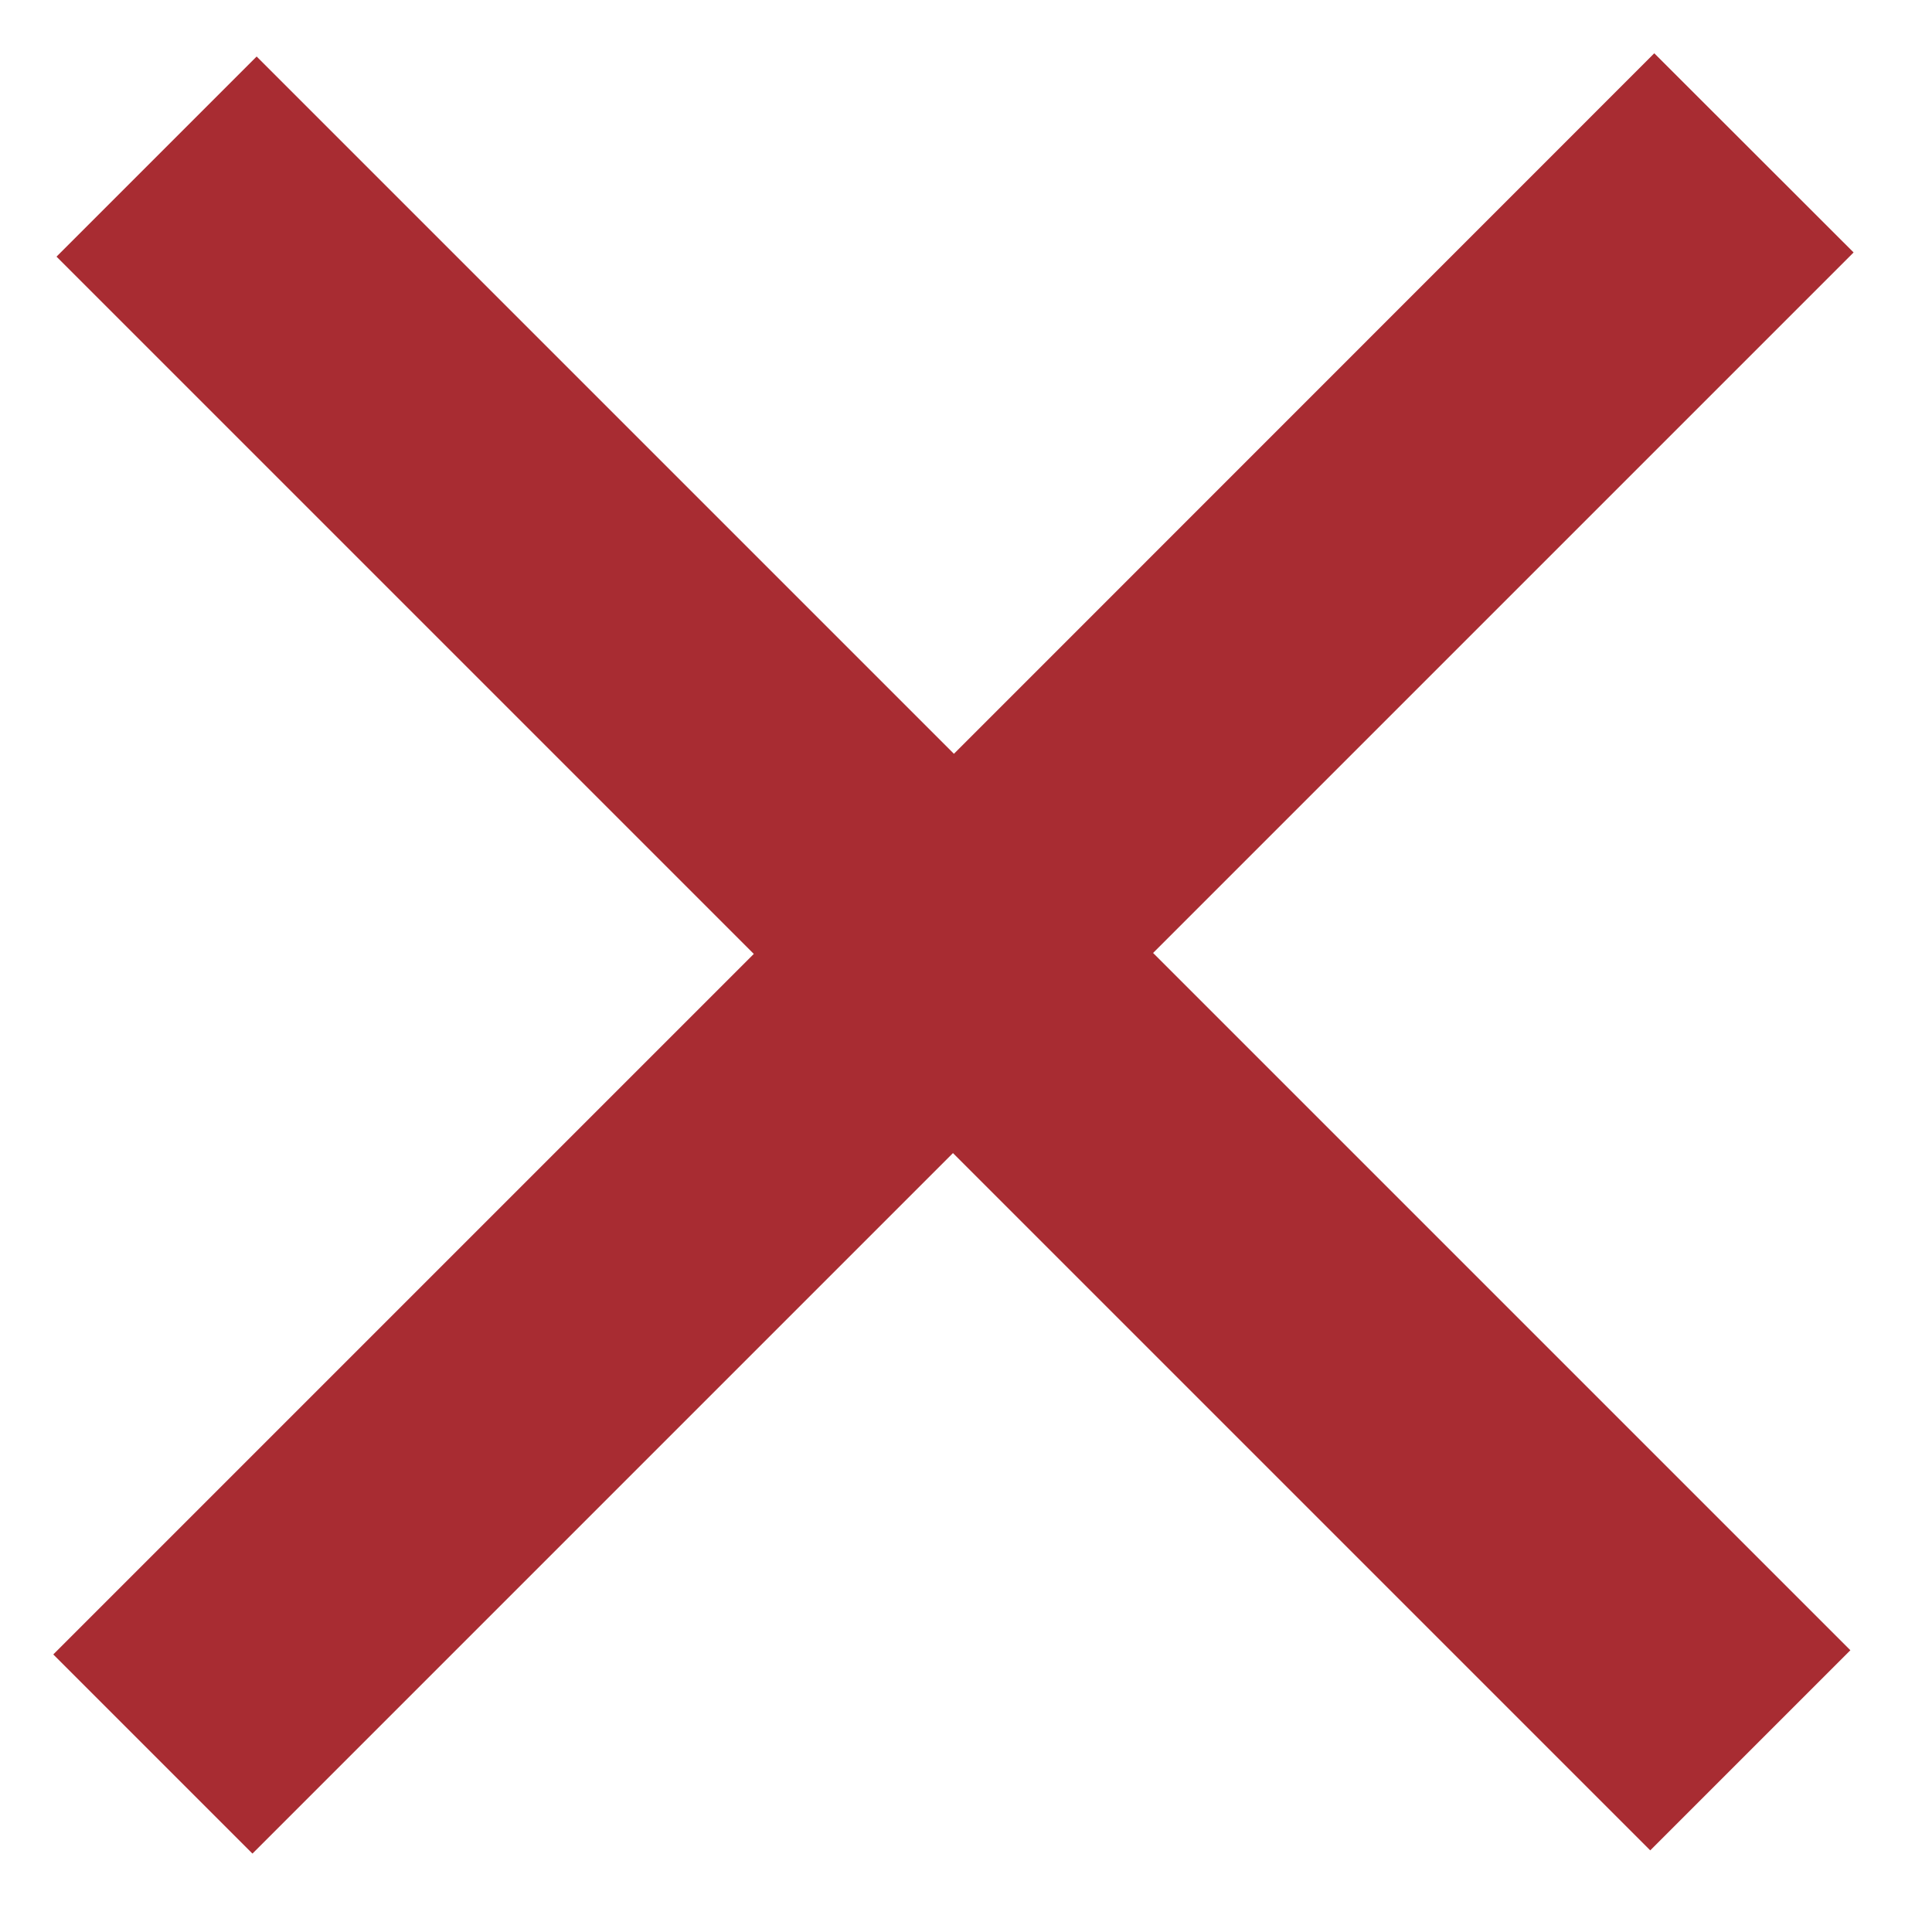 <svg width="12" height="12" viewBox="0 0 12 12" fill="none" xmlns="http://www.w3.org/2000/svg">
<path d="M5.925 4.682L10.275 0.331L11.513 1.568L7.162 5.919L11.493 10.25L10.25 11.493L5.919 7.162L1.568 11.513L0.331 10.276L4.682 5.925L0.351 1.594L1.594 0.351L5.925 4.682Z" fill="#A82C32"/>
</svg>
